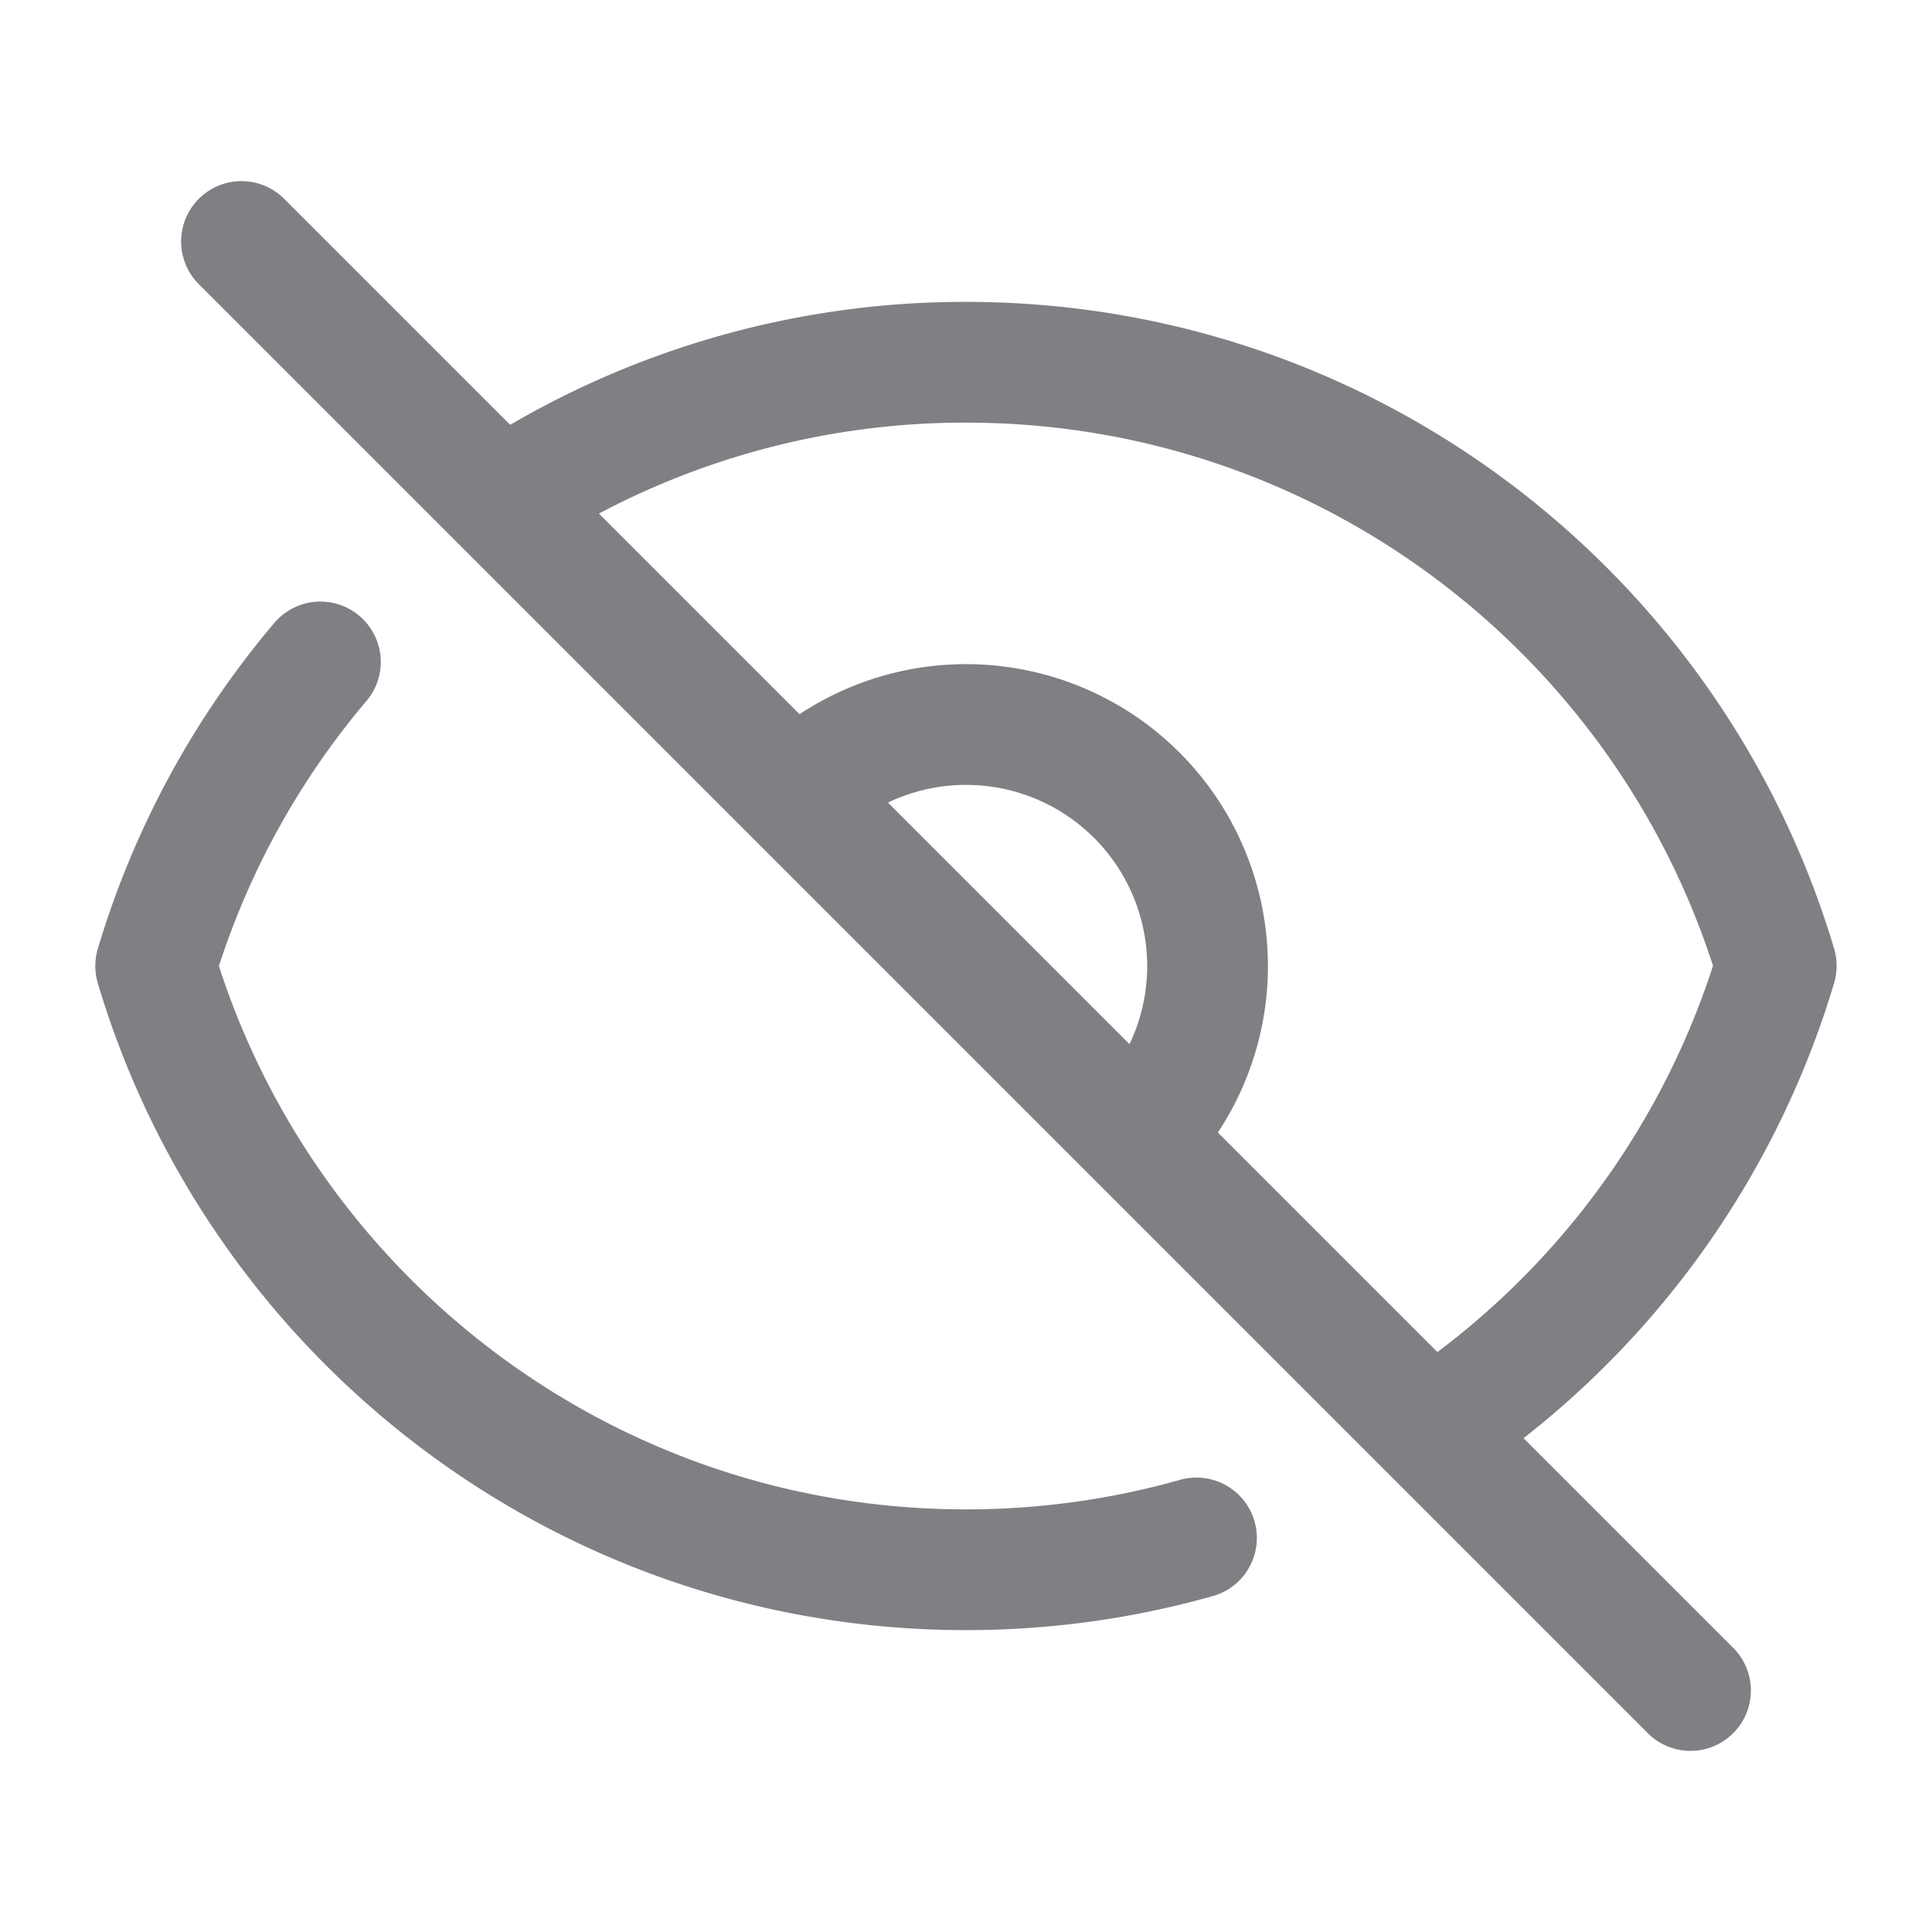 <svg xmlns="http://www.w3.org/2000/svg" fill="none" viewBox="0 0 24 24" stroke-width="1.5" stroke="#7F8084" class="size-6">
  <path stroke-linecap="round" stroke-linejoin="round" d="M3.98 8.223A10.477 10.477 0 0 0 1.934 12C3.226 16.338 7.244 19.5 12 19.5c.993 0 1.953-.138 2.863-.395M6.228 6.228A10.451 10.451 0 0 1 12 4.5c4.756 0 8.773 3.162 10.065 7.498a10.522 10.522 0 0 1-4.293 5.774M6.228 6.228 3 3m3.228 3.228 3.65 3.65m7.894 7.894L21 21m-3.228-3.228-3.65-3.65m0 0a3 3 0 1 0-4.243-4.243m4.242 4.242L9.88 9.88" />
</svg>
